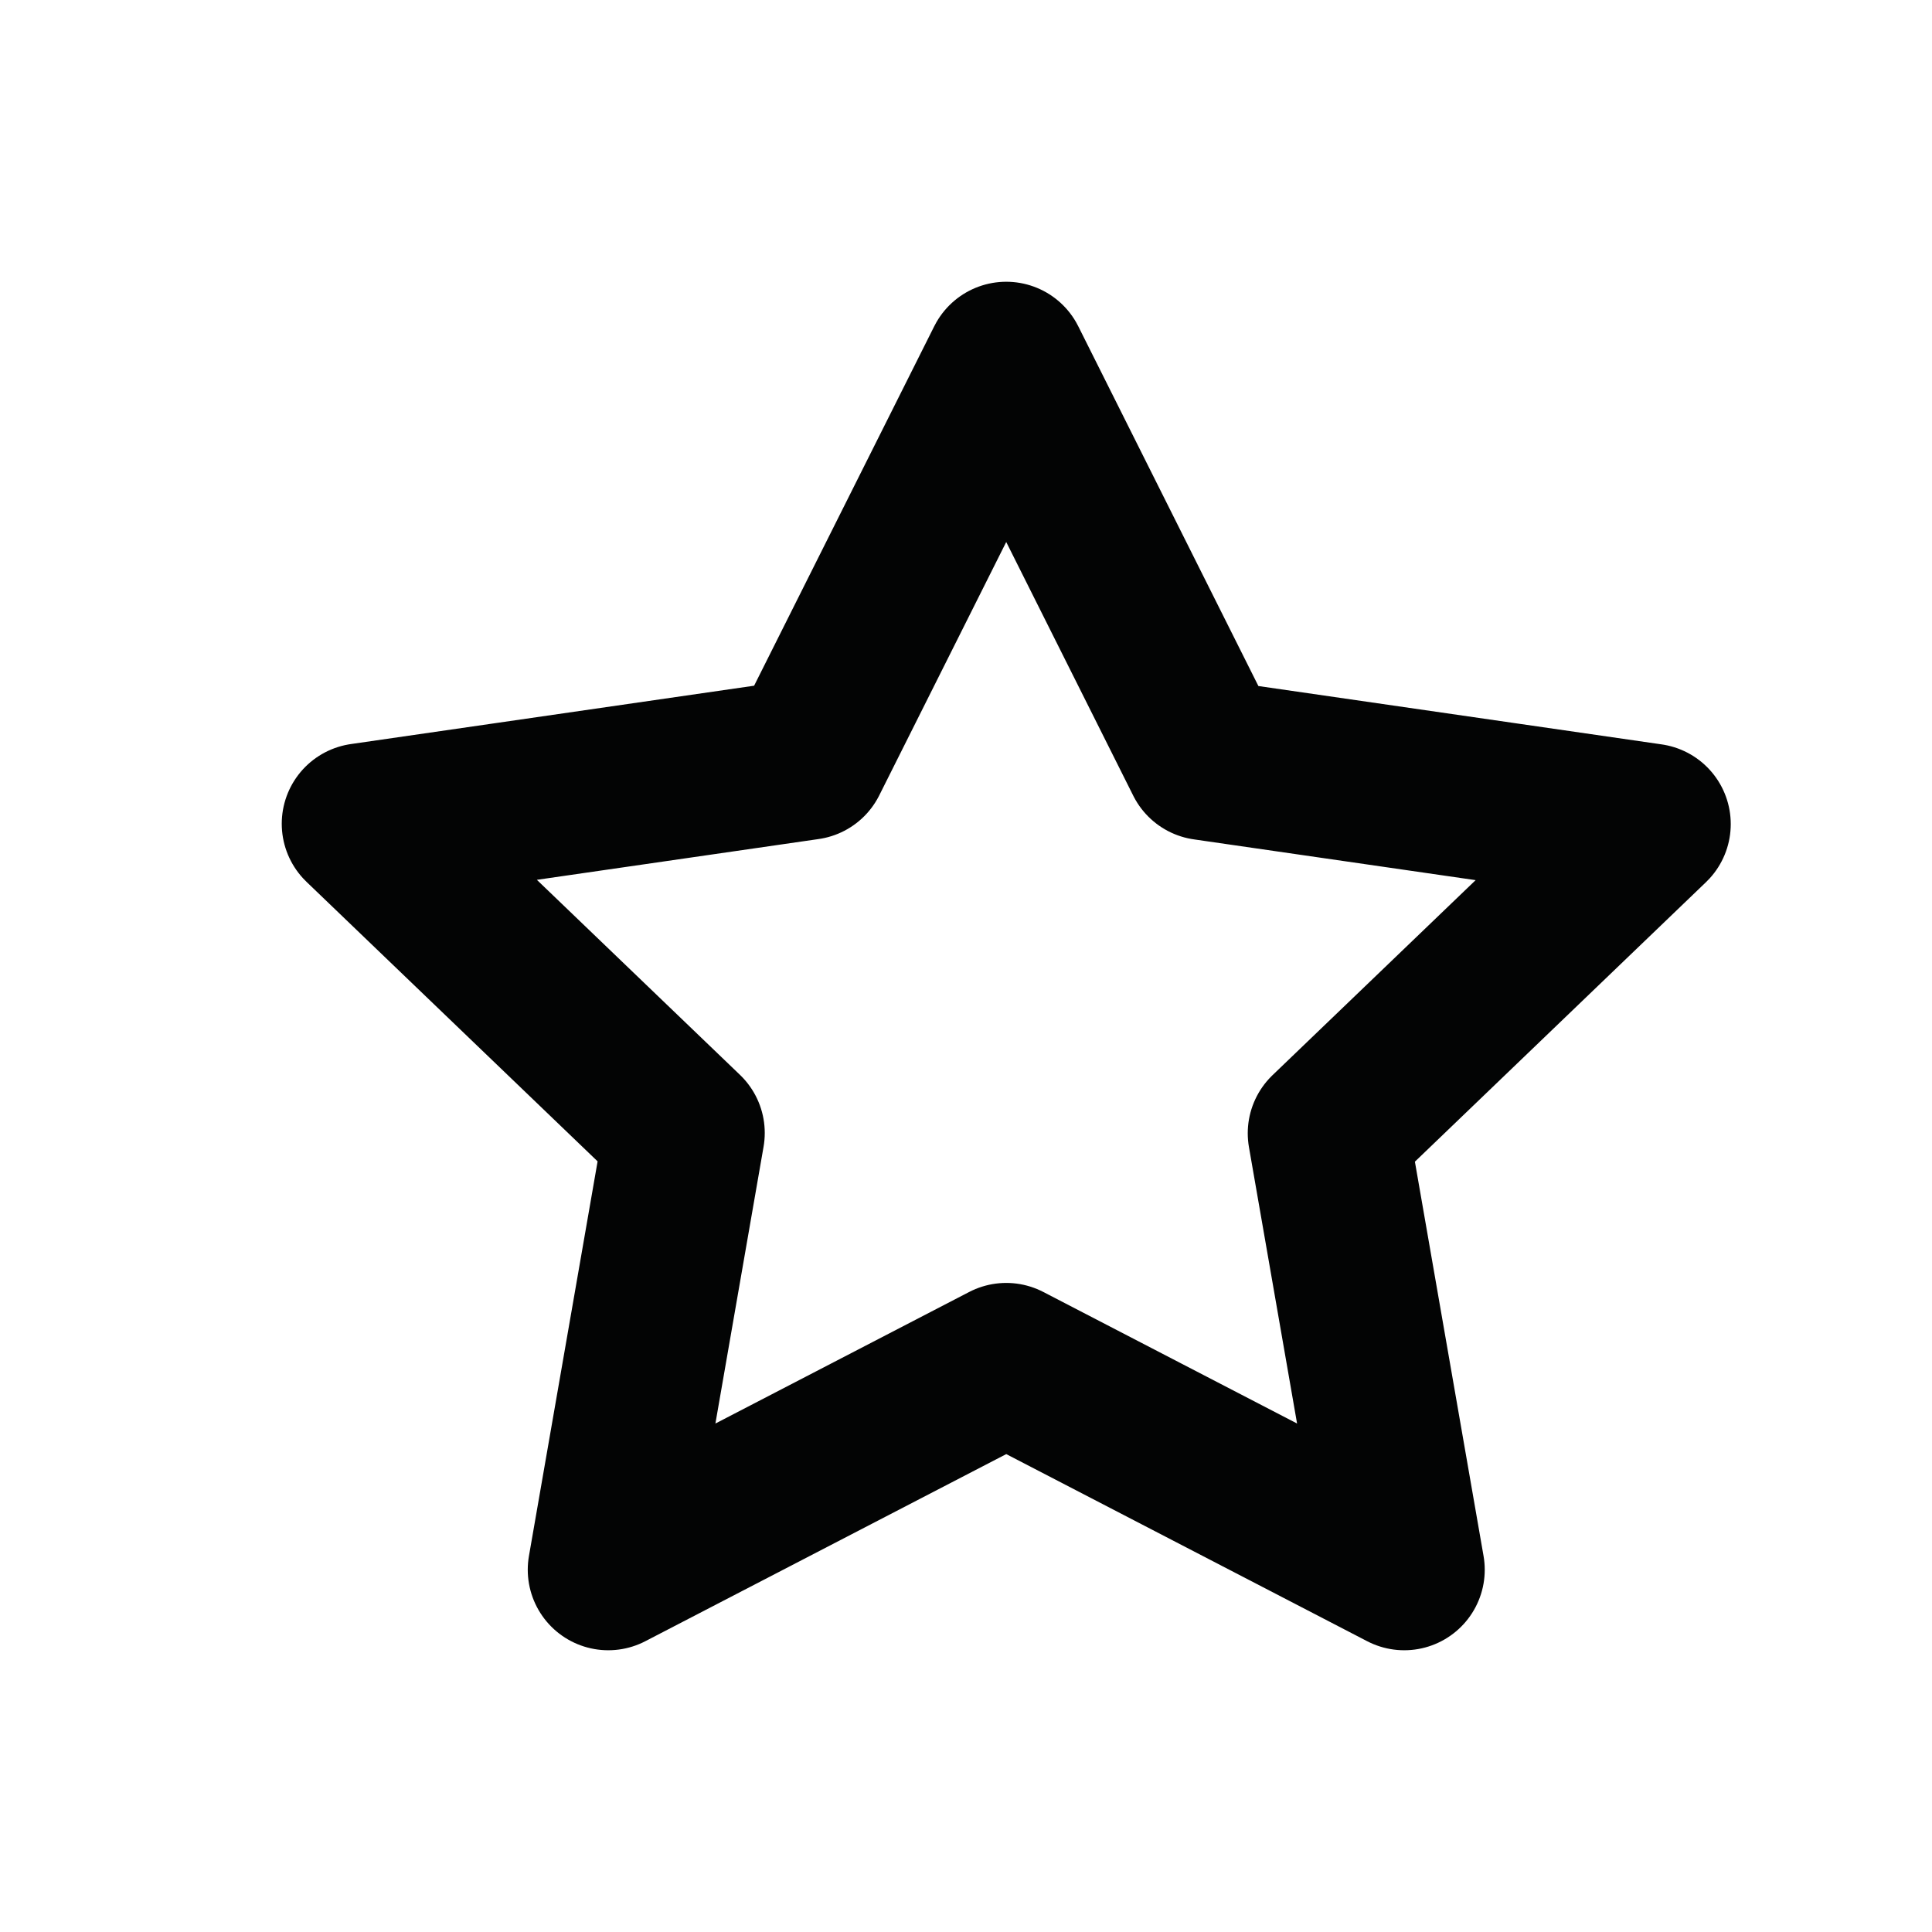 <svg id="star" xmlns="http://www.w3.org/2000/svg" width="24" height="24" viewBox="0 0 24 24">
  <rect id="bound" width="24" height="24" fill="none"/>
  <path id="Icon_feather-star" data-name="Icon feather-star" d="M11,3l2.472,4.937,5.528.8-4,3.841L15.944,18,11,15.437,6.056,18,7,12.574,3,8.733l5.528-.8Z" transform="translate(1.5 1.5)" fill="none" stroke="#030404" stroke-linecap="round" stroke-linejoin="round" stroke-width="2"/>
</svg>
